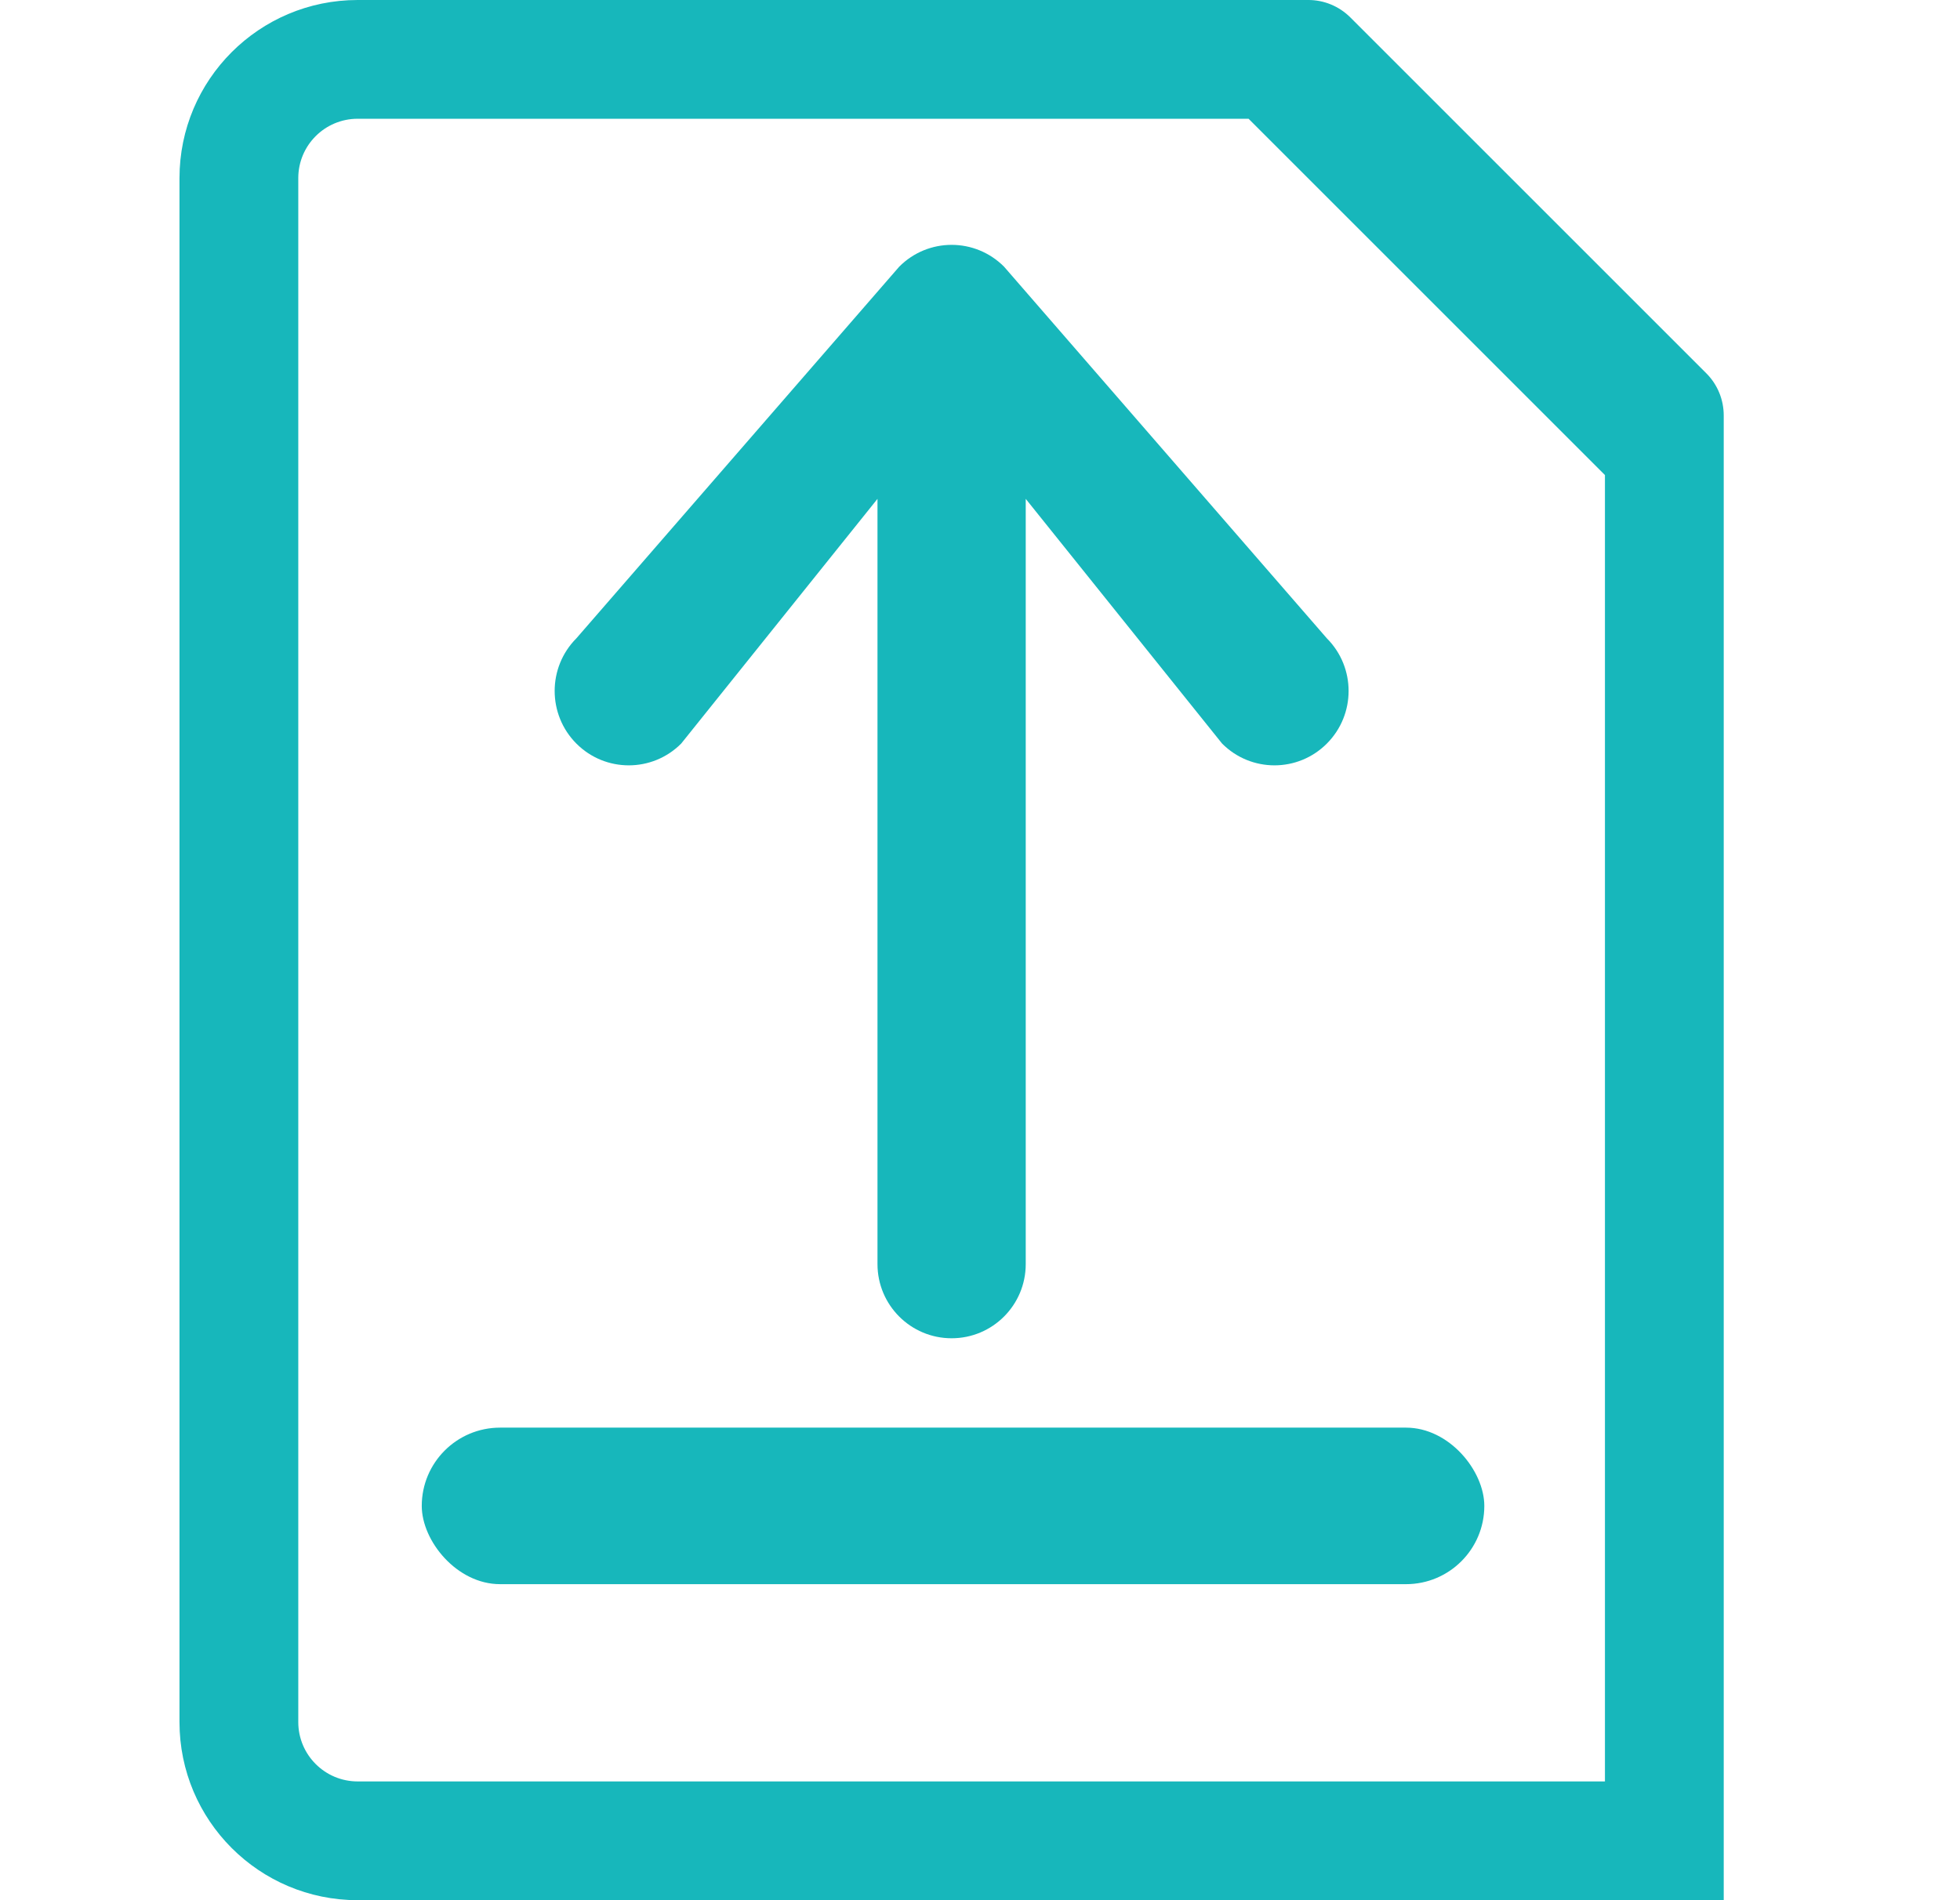<svg width="33" height="32" viewBox="0 0 33 32" fill="none" xmlns="http://www.w3.org/2000/svg">
<path fill-rule="evenodd" clip-rule="evenodd" d="M27.022 32H27.336H29.022V7C29.023 6.734 28.919 6.478 28.732 6.29L22.732 0.29C22.543 0.103 22.288 -0.002 22.022 -0H6.022C4.365 -0 3.022 1.343 3.022 3V29C3.022 30.657 4.365 32 6.022 32H27.022ZM5.022 29V3C5.022 2.447 5.47 2 6.022 2H21.022L27.022 8V30H6.022C5.47 30 5.022 29.552 5.022 29Z" fill="#17B7BB"/>
<path d="M9.704 10.75L15.14 4.491C15.627 4.001 16.417 4.001 16.905 4.491L22.34 10.75C22.828 11.239 22.828 12.033 22.34 12.522C21.853 13.011 21.063 13.011 20.576 12.522L17.27 8.401L17.27 21.288C17.27 21.978 16.712 22.537 16.022 22.537C15.333 22.537 14.774 21.978 14.774 21.288L14.774 8.401L11.469 12.522C10.982 13.011 10.191 13.011 9.704 12.522C9.217 12.033 9.217 11.239 9.704 10.75Z" fill="#17B7BB"/>
<rect x="7.101" y="24.042" width="17.89" height="2.636" rx="1.318" fill="#17B7BB"/>
</svg>
